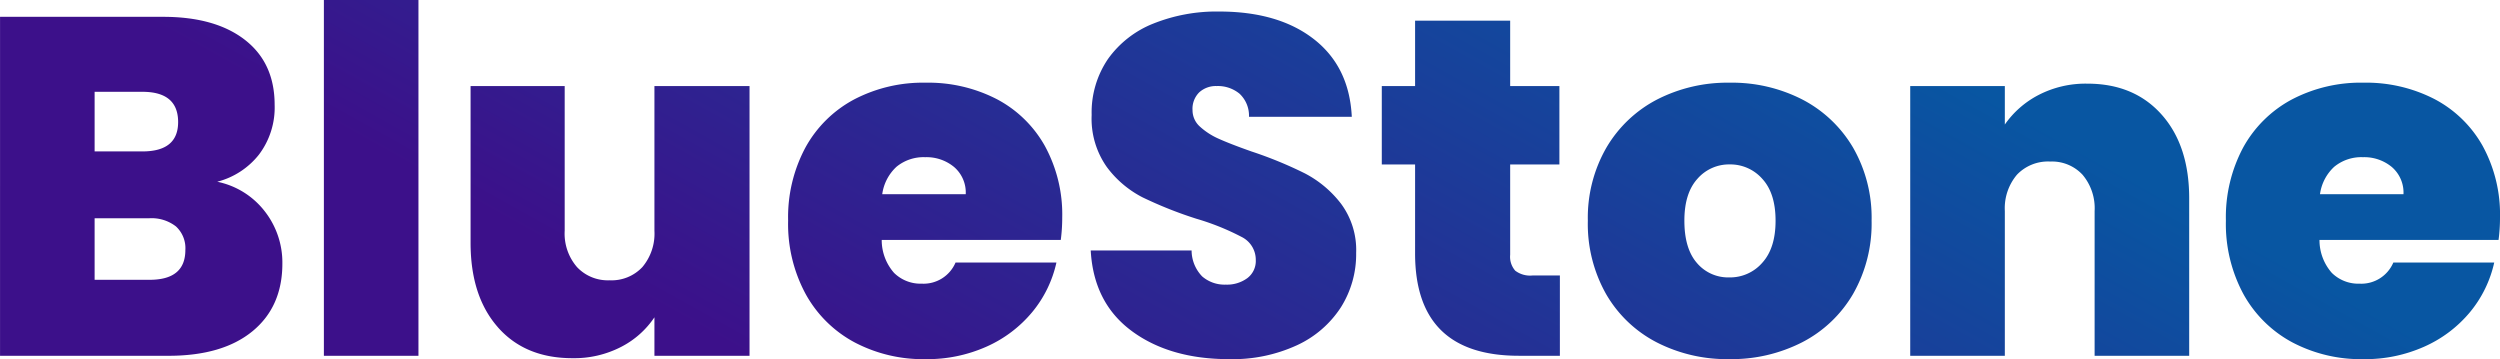 <svg xmlns="http://www.w3.org/2000/svg" xmlns:xlink="http://www.w3.org/1999/xlink" width="390" height="56.029" viewBox="0 0 390 56.029">
  <defs>
    <linearGradient id="linear-gradient" x1="70%" y1="0%" x2="0%" y2="20%" gradientUnits="objectBoundingBox">
      <stop offset="0" stop-color="#0856a2"/>
      <stop offset="1" stop-color="#3c108a"/>
    </linearGradient>
  </defs>
  <path id="Union_9" data-name="Union 9" d="M-906.414,290.4a18.9,18.9,0,0,1-7.6-7.5,23.011,23.011,0,0,1-2.746-11.476,23.053,23.053,0,0,1,2.709-11.438,18.732,18.732,0,0,1,7.569-7.463,23.143,23.143,0,0,1,11.181-2.625,23.3,23.3,0,0,1,11.066,2.55,18.423,18.423,0,0,1,7.529,7.313A22.285,22.285,0,0,1-874,270.977a26.5,26.5,0,0,1-.226,3.45H-902.16a7.731,7.731,0,0,0,1.92,5.138,5.879,5.879,0,0,0,4.329,1.688,5.429,5.429,0,0,0,5.272-3.3H-874.9a18.338,18.338,0,0,1-3.8,7.763,19.583,19.583,0,0,1-7.117,5.363,22.633,22.633,0,0,1-9.485,1.95A22.961,22.961,0,0,1-906.414,290.4Zm6.59-27.415a7.108,7.108,0,0,0-2.258,4.313h13.025a5.27,5.27,0,0,0-1.809-4.238,6.73,6.73,0,0,0-4.517-1.538A6.642,6.642,0,0,0-899.825,262.989ZM-1005.568,290.4a19.366,19.366,0,0,1-7.868-7.5,22.248,22.248,0,0,1-2.861-11.476,21.9,21.9,0,0,1,2.9-11.4,19.657,19.657,0,0,1,7.9-7.5,24.048,24.048,0,0,1,11.331-2.625,24.032,24.032,0,0,1,11.331,2.625,19.689,19.689,0,0,1,7.911,7.5,21.937,21.937,0,0,1,2.893,11.4,22.132,22.132,0,0,1-2.893,11.438,19.542,19.542,0,0,1-7.947,7.538,24.217,24.217,0,0,1-11.369,2.625A24.009,24.009,0,0,1-1005.568,290.4Zm6.36-25.5q-2.033,2.25-2.029,6.526,0,4.351,1.956,6.6a6.38,6.38,0,0,0,5.044,2.25,6.657,6.657,0,0,0,5.156-2.288q2.072-2.287,2.07-6.563t-2.07-6.526a6.64,6.64,0,0,0-5.082-2.25A6.532,6.532,0,0,0-999.208,264.9Zm-88.239,23.739q-5.946-4.388-6.4-12.563h15.736a5.842,5.842,0,0,0,1.656,4.05,5.332,5.332,0,0,0,3.689,1.275,5.338,5.338,0,0,0,3.351-1.013,3.347,3.347,0,0,0,1.317-2.813,3.978,3.978,0,0,0-2.184-3.6,38.535,38.535,0,0,0-7.077-2.85,63.694,63.694,0,0,1-8.4-3.338,16.077,16.077,0,0,1-5.571-4.725,13.066,13.066,0,0,1-2.372-8.138,14.809,14.809,0,0,1,2.56-8.738,15.842,15.842,0,0,1,7.078-5.513,26.523,26.523,0,0,1,10.239-1.875q9.261,0,14.795,4.313t5.91,12.113h-16.037a4.7,4.7,0,0,0-1.468-3.6,5.3,5.3,0,0,0-3.577-1.2,3.843,3.843,0,0,0-2.71.975,3.6,3.6,0,0,0-1.054,2.775,3.418,3.418,0,0,0,1.167,2.588,10.732,10.732,0,0,0,2.9,1.875q1.734.788,5.12,1.988a63.168,63.168,0,0,1,8.32,3.413,16.983,16.983,0,0,1,5.647,4.725,12.119,12.119,0,0,1,2.372,7.688,15.521,15.521,0,0,1-2.372,8.476,16.251,16.251,0,0,1-6.852,5.926,23.96,23.96,0,0,1-10.578,2.175Q-1081.5,293.029-1087.447,288.641ZM-1130.7,290.4a18.855,18.855,0,0,1-7.6-7.5,22.954,22.954,0,0,1-2.752-11.476,23,23,0,0,1,2.714-11.438,18.687,18.687,0,0,1,7.563-7.463A23.16,23.16,0,0,1-1119.6,249.9a23.313,23.313,0,0,1,11.068,2.55,18.411,18.411,0,0,1,7.529,7.313,22.3,22.3,0,0,1,2.71,11.213,26.561,26.561,0,0,1-.226,3.45h-27.933a7.722,7.722,0,0,0,1.92,5.138,5.876,5.876,0,0,0,4.329,1.688,5.424,5.424,0,0,0,5.27-3.3h15.736a18.292,18.292,0,0,1-3.8,7.763,19.593,19.593,0,0,1-7.111,5.363,22.675,22.675,0,0,1-9.49,1.95A22.947,22.947,0,0,1-1130.7,290.4Zm6.588-27.415a7.119,7.119,0,0,0-2.259,4.313h13.026a5.257,5.257,0,0,0-1.807-4.238,6.733,6.733,0,0,0-4.517-1.538A6.65,6.65,0,0,0-1124.114,262.989Zm-62.228,25.052q-4.252-4.838-4.25-13.164V250.426h14.681V273a7.976,7.976,0,0,0,1.92,5.663,6.591,6.591,0,0,0,5.08,2.063,6.579,6.579,0,0,0,5.12-2.063,8.09,8.09,0,0,0,1.88-5.663V250.426h14.836V292.5h-14.836v-6a13.869,13.869,0,0,1-5.193,4.613,15.947,15.947,0,0,1-7.606,1.763Q-1182.086,292.879-1186.341,288.041Zm249.1,4.463V269.927a8.092,8.092,0,0,0-1.879-5.663,6.5,6.5,0,0,0-5.045-2.063,6.686,6.686,0,0,0-5.2,2.063,8.1,8.1,0,0,0-1.882,5.663V292.5h-14.759V250.426h14.759v6a14.573,14.573,0,0,1,5.27-4.613,15.967,15.967,0,0,1,7.6-1.763q7.3,0,11.6,4.838t4.29,13.089V292.5Zm-89.818,0q-16.189,0-16.188-15.976V262.652h-5.195V250.426h5.195v-10.2h14.832v10.2h7.68v12.226h-7.68v14.1a3.29,3.29,0,0,0,.791,2.475,3.831,3.831,0,0,0,2.673.75h4.291V292.5Zm-186.416,0V237h14.753v55.5Zm-50.52,0V239.625h25.448q8.132,0,12.76,3.6t4.63,10.126a12.177,12.177,0,0,1-2.445,7.763,12.158,12.158,0,0,1-6.513,4.238,12.533,12.533,0,0,1,7.416,4.613,12.975,12.975,0,0,1,2.748,8.138q0,6.75-4.67,10.576t-13.1,3.825Zm14.755-11.851h8.583q5.573,0,5.573-4.65a4.61,4.61,0,0,0-1.468-3.675,6.189,6.189,0,0,0-4.181-1.275h-8.508Zm0-20.027h7.456q5.571,0,5.572-4.575,0-4.725-5.572-4.725h-7.456Z" transform="translate(1264 -237)" fill="url(#linear-gradient)"/>
</svg>
